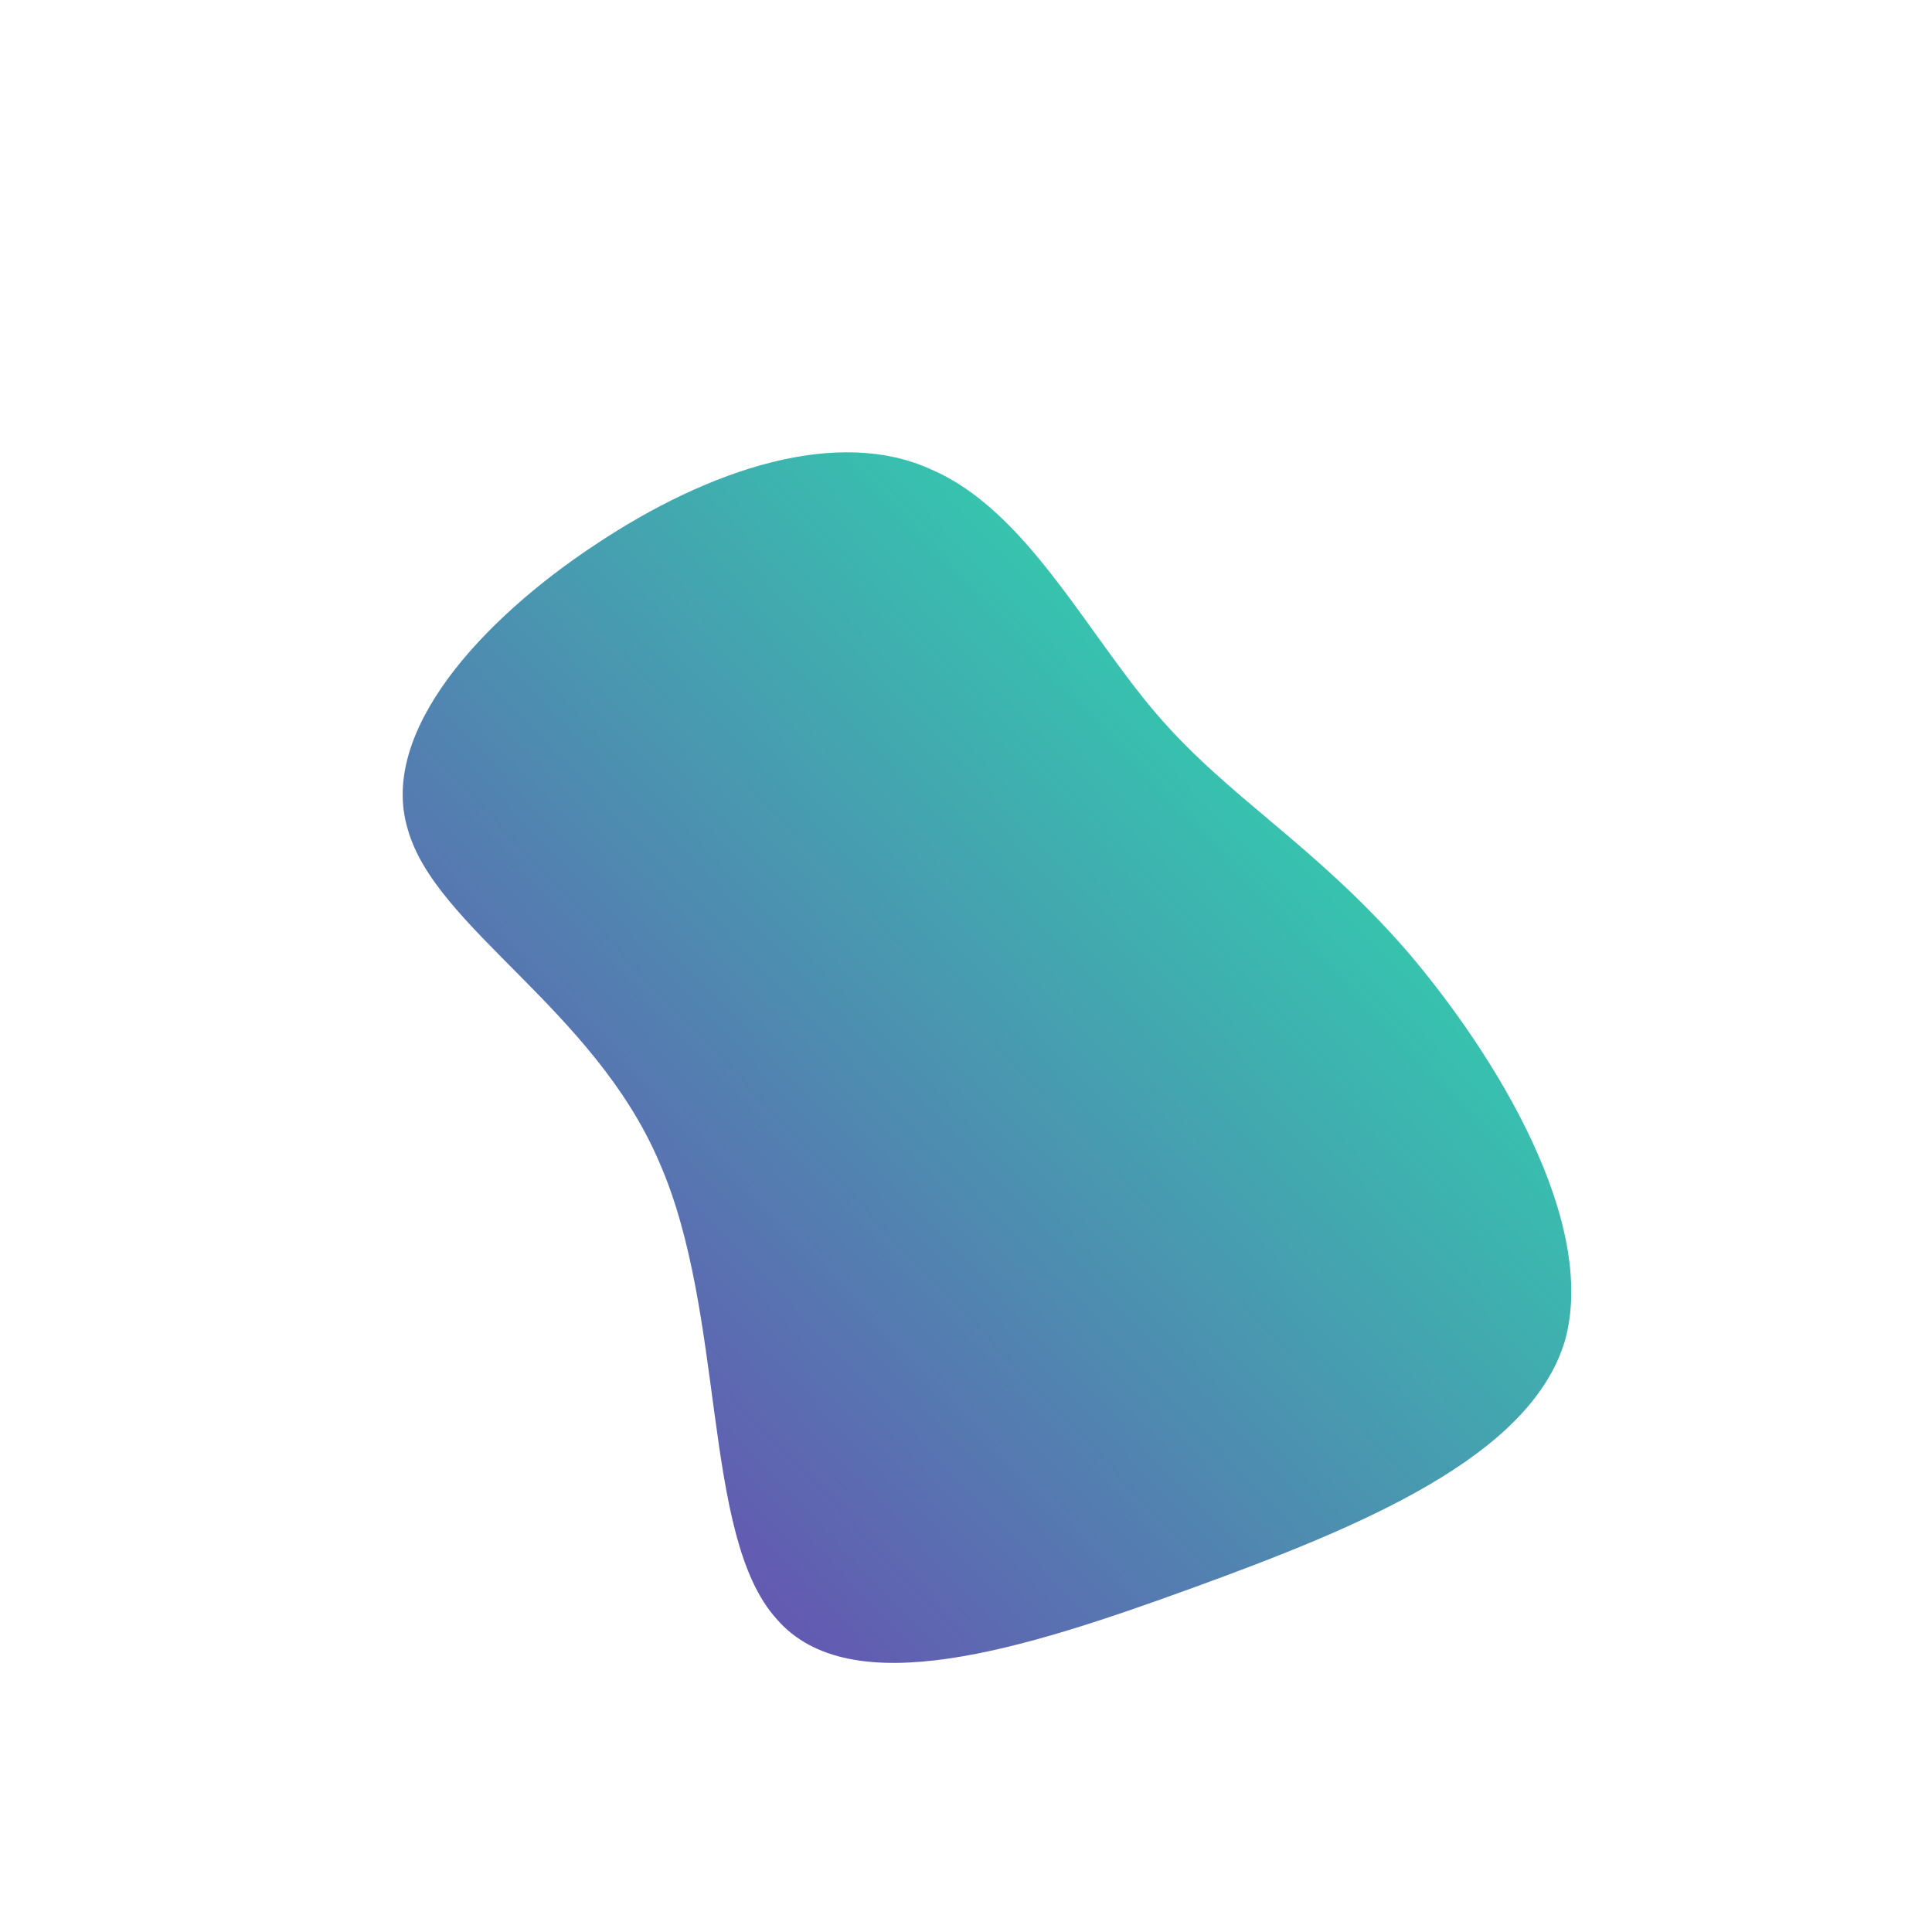 <!--?xml version="1.0" standalone="no"?-->
              <svg id="sw-js-blob-svg" viewBox="0 0 100 100" xmlns="http://www.w3.org/2000/svg" version="1.1">
                    <defs> 
                        <linearGradient id="sw-gradient" x1="0" x2="1" y1="1" y2="0">
                            <stop id="stop1" stop-color="rgba(115.618, 50.536, 178.799, 1)" offset="0%"></stop>
                            <stop id="stop2" stop-color="rgba(31, 251, 172.75, 1)" offset="100%"></stop>
                        </linearGradient>
                    </defs>
                <path fill="url(#sw-gradient)" d="M9.9,-13C13.6,-8.7,18,-6.3,22.8,-0.8C27.5,4.7,32.7,13.3,31,19.4C29.2,25.4,20.5,29,11.7,32.2C2.9,35.4,-6,38.2,-9.8,33.8C-13.7,29.5,-12.4,18,-15.9,10.1C-19.3,2.2,-27.5,-2,-28.9,-7.1C-30.4,-12.1,-25.1,-17.9,-19.2,-21.8C-13.2,-25.8,-6.6,-27.9,-1.8,-25.7C3.1,-23.6,6.2,-17.3,9.9,-13Z" width="100%" height="100%" transform="translate(50 50)" stroke-width="0" style="transition: all 0.3s ease 0s;" stroke="url(#sw-gradient)"></path>
              </svg>